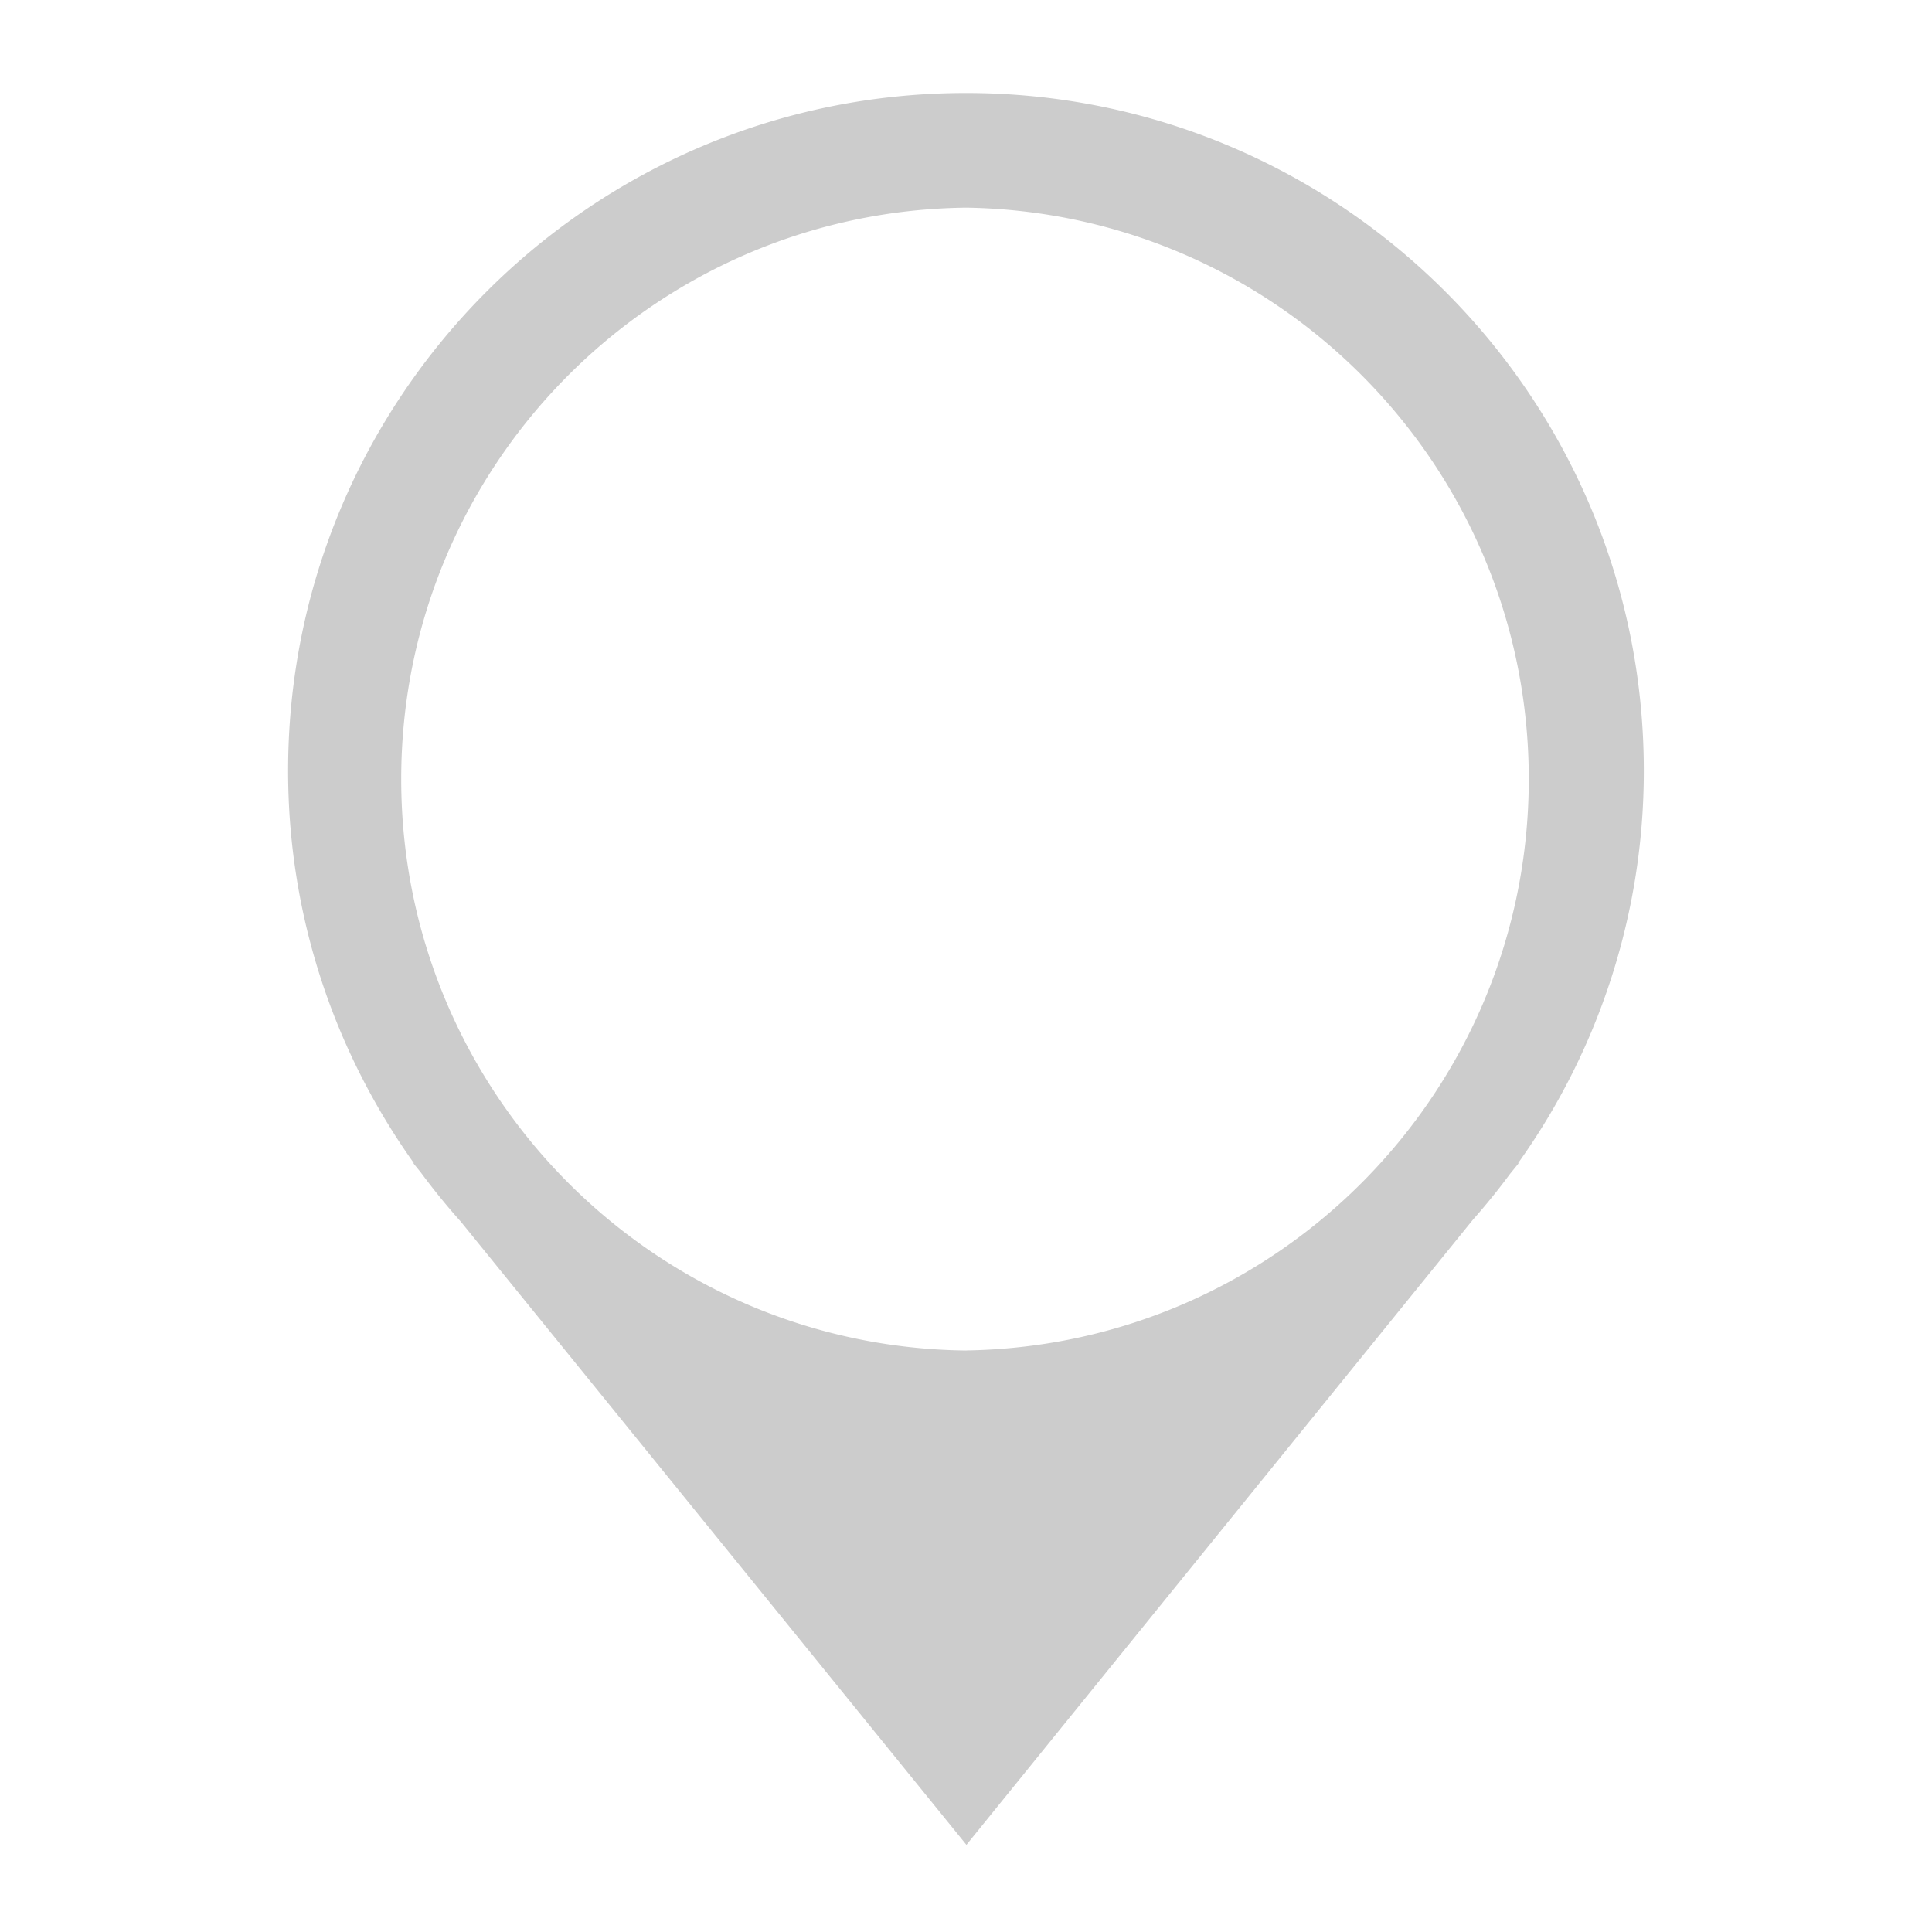 <?xml version="1.0" standalone="no"?><!DOCTYPE svg PUBLIC "-//W3C//DTD SVG 1.1//EN"
        "http://www.w3.org/Graphics/SVG/1.1/DTD/svg11.dtd">
<svg t="1646184532313" class="icon" viewBox="0 0 1024 1024" version="1.1" xmlns="http://www.w3.org/2000/svg"
     p-id="32788" width="32" height="32" xmlns:xlink="http://www.w3.org/1999/xlink">
    <defs>
        <style>
            .base{fill: #ccc;}
        </style>
    </defs>
    <path class="base" d="M871.255 408.544c0-198.405-160.855-359.26-359.266-359.26C313.563 49.283 152.702 210.139 152.702 408.544c0 77.592 24.859 149.205 66.666 207.956h-0.319l3.853 4.751c6.703 9.06 13.782 17.804 21.29 26.186l268.033 330.374 268.462-331.356c6.904-7.768 13.407-15.831 19.587-24.175l4.69-5.781h-0.343a357.298 357.298 0 0 0 66.634-207.956zM512.164 715.808c-165.958-1.847-299.512-136.914-299.512-302.877 0-165.961 133.557-301.022 299.512-302.872 165.395 2.609 298.115 137.431 298.115 302.856 0 165.414-132.72 300.239-298.115 302.853v0.04z m-0.172-71.857"
          fill="#1afa29" p-id="32789"></path>
</svg>
